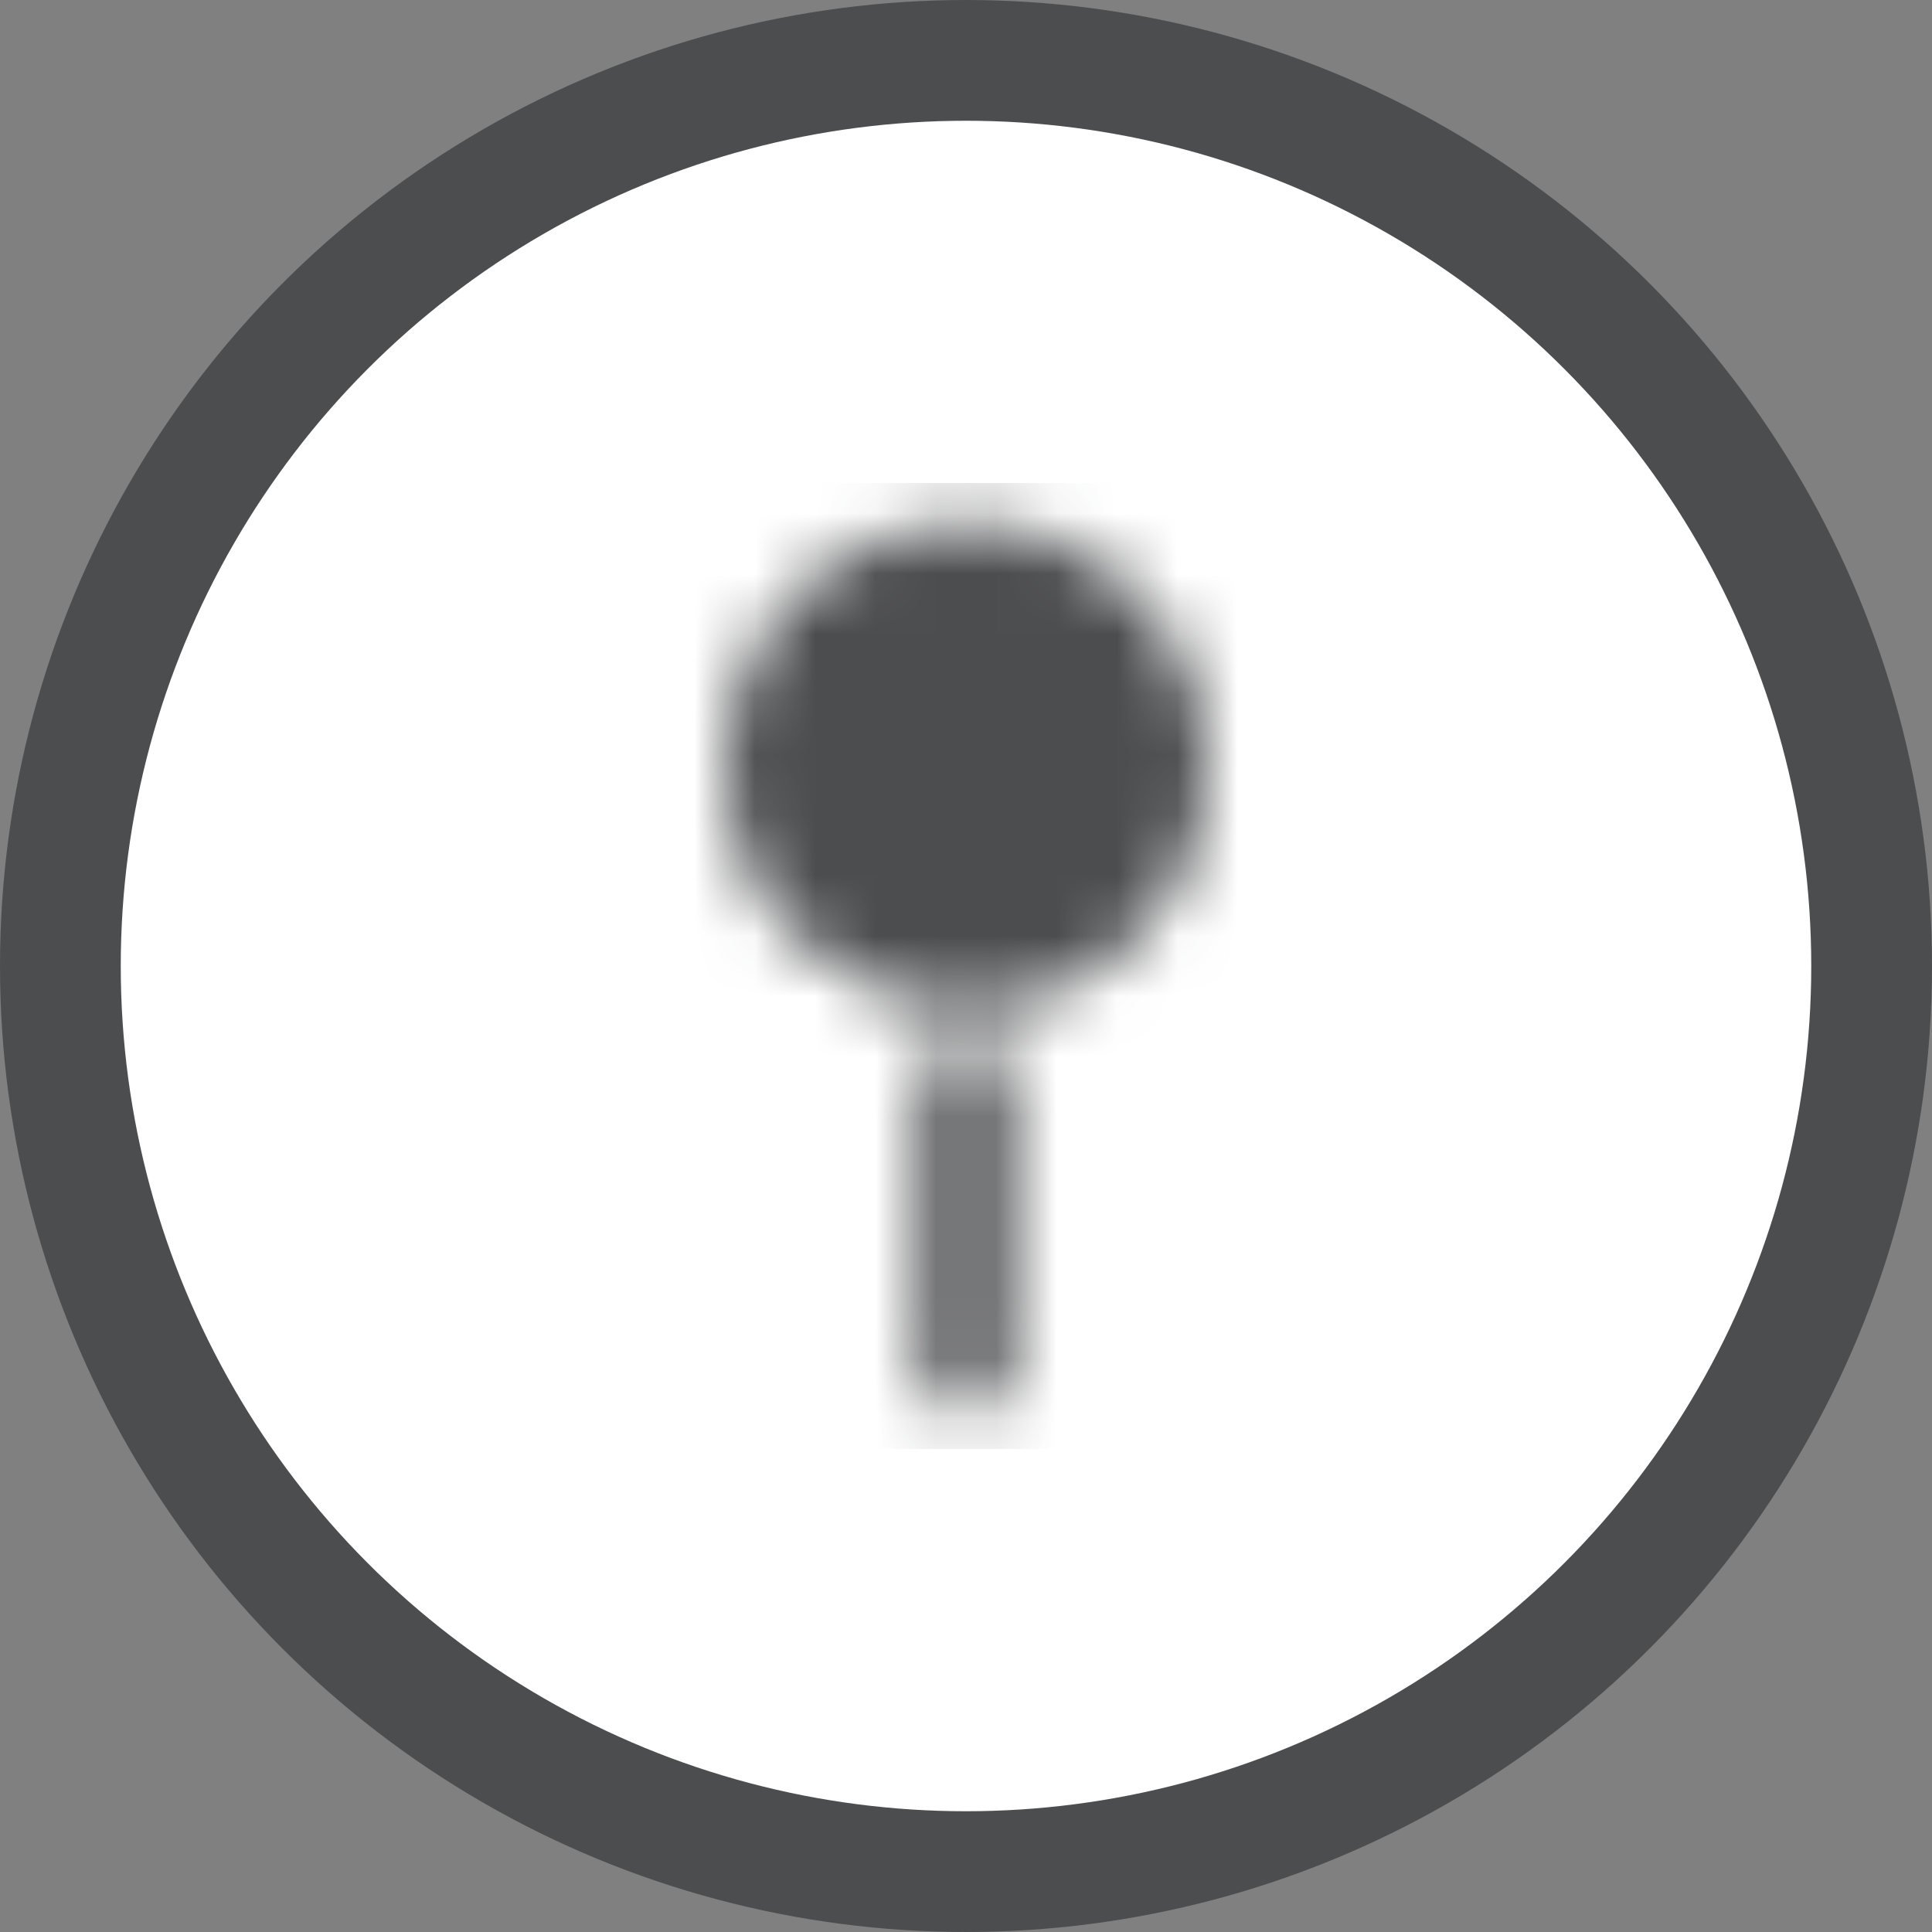 <svg width="32" height="32" viewBox="0 0 32 32" fill="none" xmlns="http://www.w3.org/2000/svg">
<rect x="0" y="0" width="32" height="32" fill="#808080" stroke="none"/>
<circle cx="16" cy="16" r="15" fill="white" stroke="#4C4D4F" stroke-width="2"/>
<mask id="mask0" mask-type="alpha" maskUnits="userSpaceOnUse" x="12" y="8" width="8" height="16">
<path fill-rule="evenodd" clip-rule="evenodd" d="M18.836 9.849C18.061 9.061 17.115 8.667 16 8.667C15.273 8.667 14.6 8.848 13.982 9.212C13.364 9.576 12.879 10.067 12.527 10.685C12.176 11.303 12 11.976 12 12.703C12 13.236 12.103 13.752 12.309 14.248C12.515 14.745 12.8 15.17 13.164 15.521C13.527 15.873 13.958 16.158 14.454 16.376C14.951 16.594 15.467 16.703 16 16.703C17.115 16.703 18.061 16.309 18.836 15.521C19.612 14.733 20 13.788 20 12.685C20 11.582 19.612 10.636 18.836 9.849ZM16 17.467C15.758 17.467 15.503 17.442 15.236 17.394V22.63C15.236 22.849 15.309 23.036 15.454 23.194C15.6 23.352 15.782 23.43 16 23.43C16.218 23.43 16.4 23.352 16.546 23.194C16.691 23.036 16.764 22.849 16.764 22.63V17.394C16.497 17.442 16.242 17.467 16 17.467Z" fill="white"/>
</mask>
<g mask="url(#mask0)">
<rect x="8" y="8" width="16" height="16" fill="#4C4D4F"/>
</g>
</svg>
